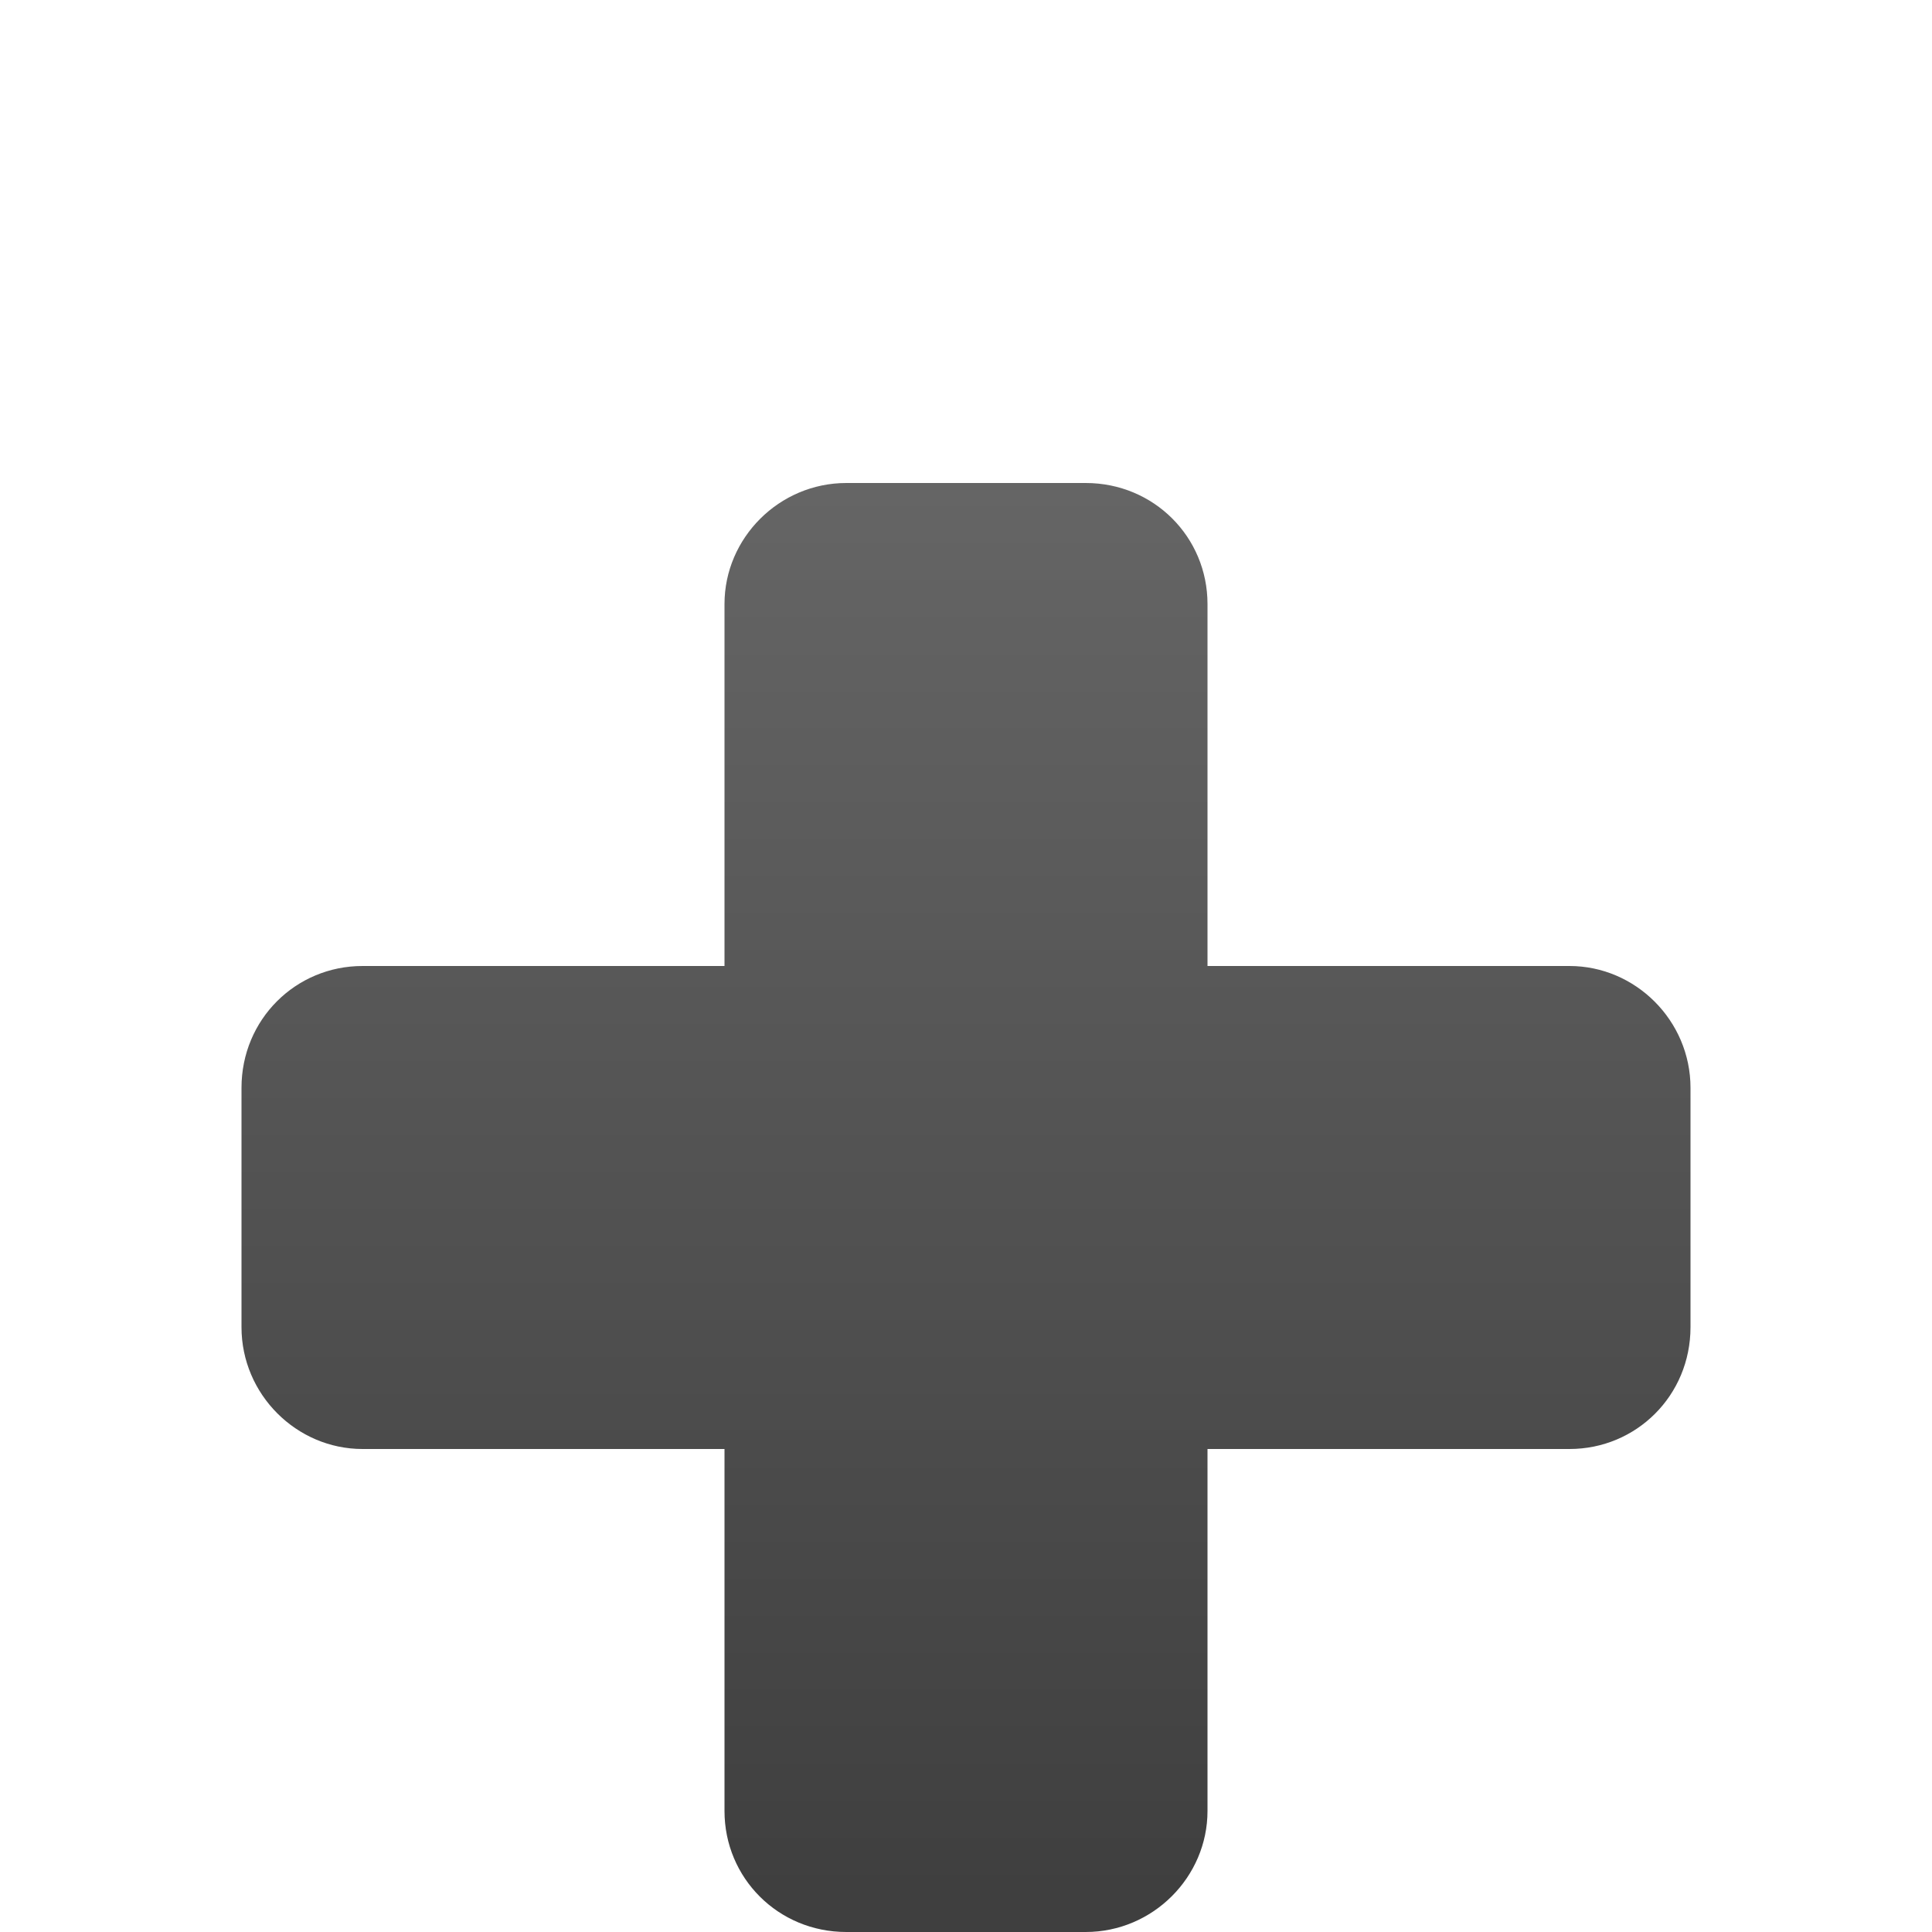 <svg xmlns="http://www.w3.org/2000/svg" xmlns:xlink="http://www.w3.org/1999/xlink" width="16" height="16" version="1.1" viewBox="0 0 16 16"><title>plus-black</title><desc>Created with Sketch.</desc><defs><linearGradient id="linearGradient-1" x1="60.012%" x2="60.012%" y1="-2.283%" y2="97.374%"><stop offset="0%" stop-color="#666"/><stop offset="100%" stop-color="#3F3F3F"/></linearGradient><filter id="filter-2" width="200%" height="200%" x="-50%" y="-50%" filterUnits="objectBoundingBox"><feOffset dx="0" dy="1" in="SourceAlpha" result="shadowOffsetOuter1"/><feGaussianBlur in="shadowOffsetOuter1" result="shadowBlurOuter1" stdDeviation="0"/><feColorMatrix in="shadowBlurOuter1" result="shadowMatrixOuter1" type="matrix" values="0 0 0 0 1 0 0 0 0 1 0 0 0 0 1 0 0 0 0.7 0"/><feOffset dx="0" dy="1" in="SourceAlpha" result="shadowOffsetInner1"/><feGaussianBlur in="shadowOffsetInner1" result="shadowBlurInner1" stdDeviation="0"/><feComposite in="shadowBlurInner1" in2="SourceAlpha" k2="-1" k3="1" operator="arithmetic" result="shadowInnerInner1"/><feColorMatrix in="shadowInnerInner1" result="shadowMatrixInner1" type="matrix" values="0 0 0 0 0 0 0 0 0 0 0 0 0 0 0 0 0 0 0.614 0"/><feMerge><feMergeNode in="shadowMatrixOuter1"/><feMergeNode in="SourceGraphic"/><feMergeNode in="shadowMatrixInner1"/></feMerge></filter><path id="path-3" d="M4,4 L4,1.002 C4,0.456 4.452,0 5.009,0 L6.991,0 C7.557,0 8,0.449 8,1.002 L8,4 L10.998,4 C11.544,4 12,4.452 12,5.009 L12,6.991 C12,7.557 11.551,8 10.998,8 L8,8 L8,10.998 C8,11.544 7.548,12 6.991,12 L5.009,12 C4.443,12 4,11.551 4,10.998 L4,8 L1.002,8 C0.456,8 0,7.548 0,6.991 L0,5.009 C0,4.443 0.449,4 1.002,4 L4,4 Z"/></defs><g id="icons-moono" fill="none" fill-rule="evenodd" stroke="none" stroke-width="1"><g id="plus" filter="url(#filter-2)"><g id="Rectangle-75"><g transform="translate(2, 2)"><use fill="url(#linearGradient-1)" fill-rule="evenodd" xlink:href="#path-3"/><use fill="none" xlink:href="#path-3"/><use fill="none" xlink:href="#path-3"/></g></g></g></g></svg>